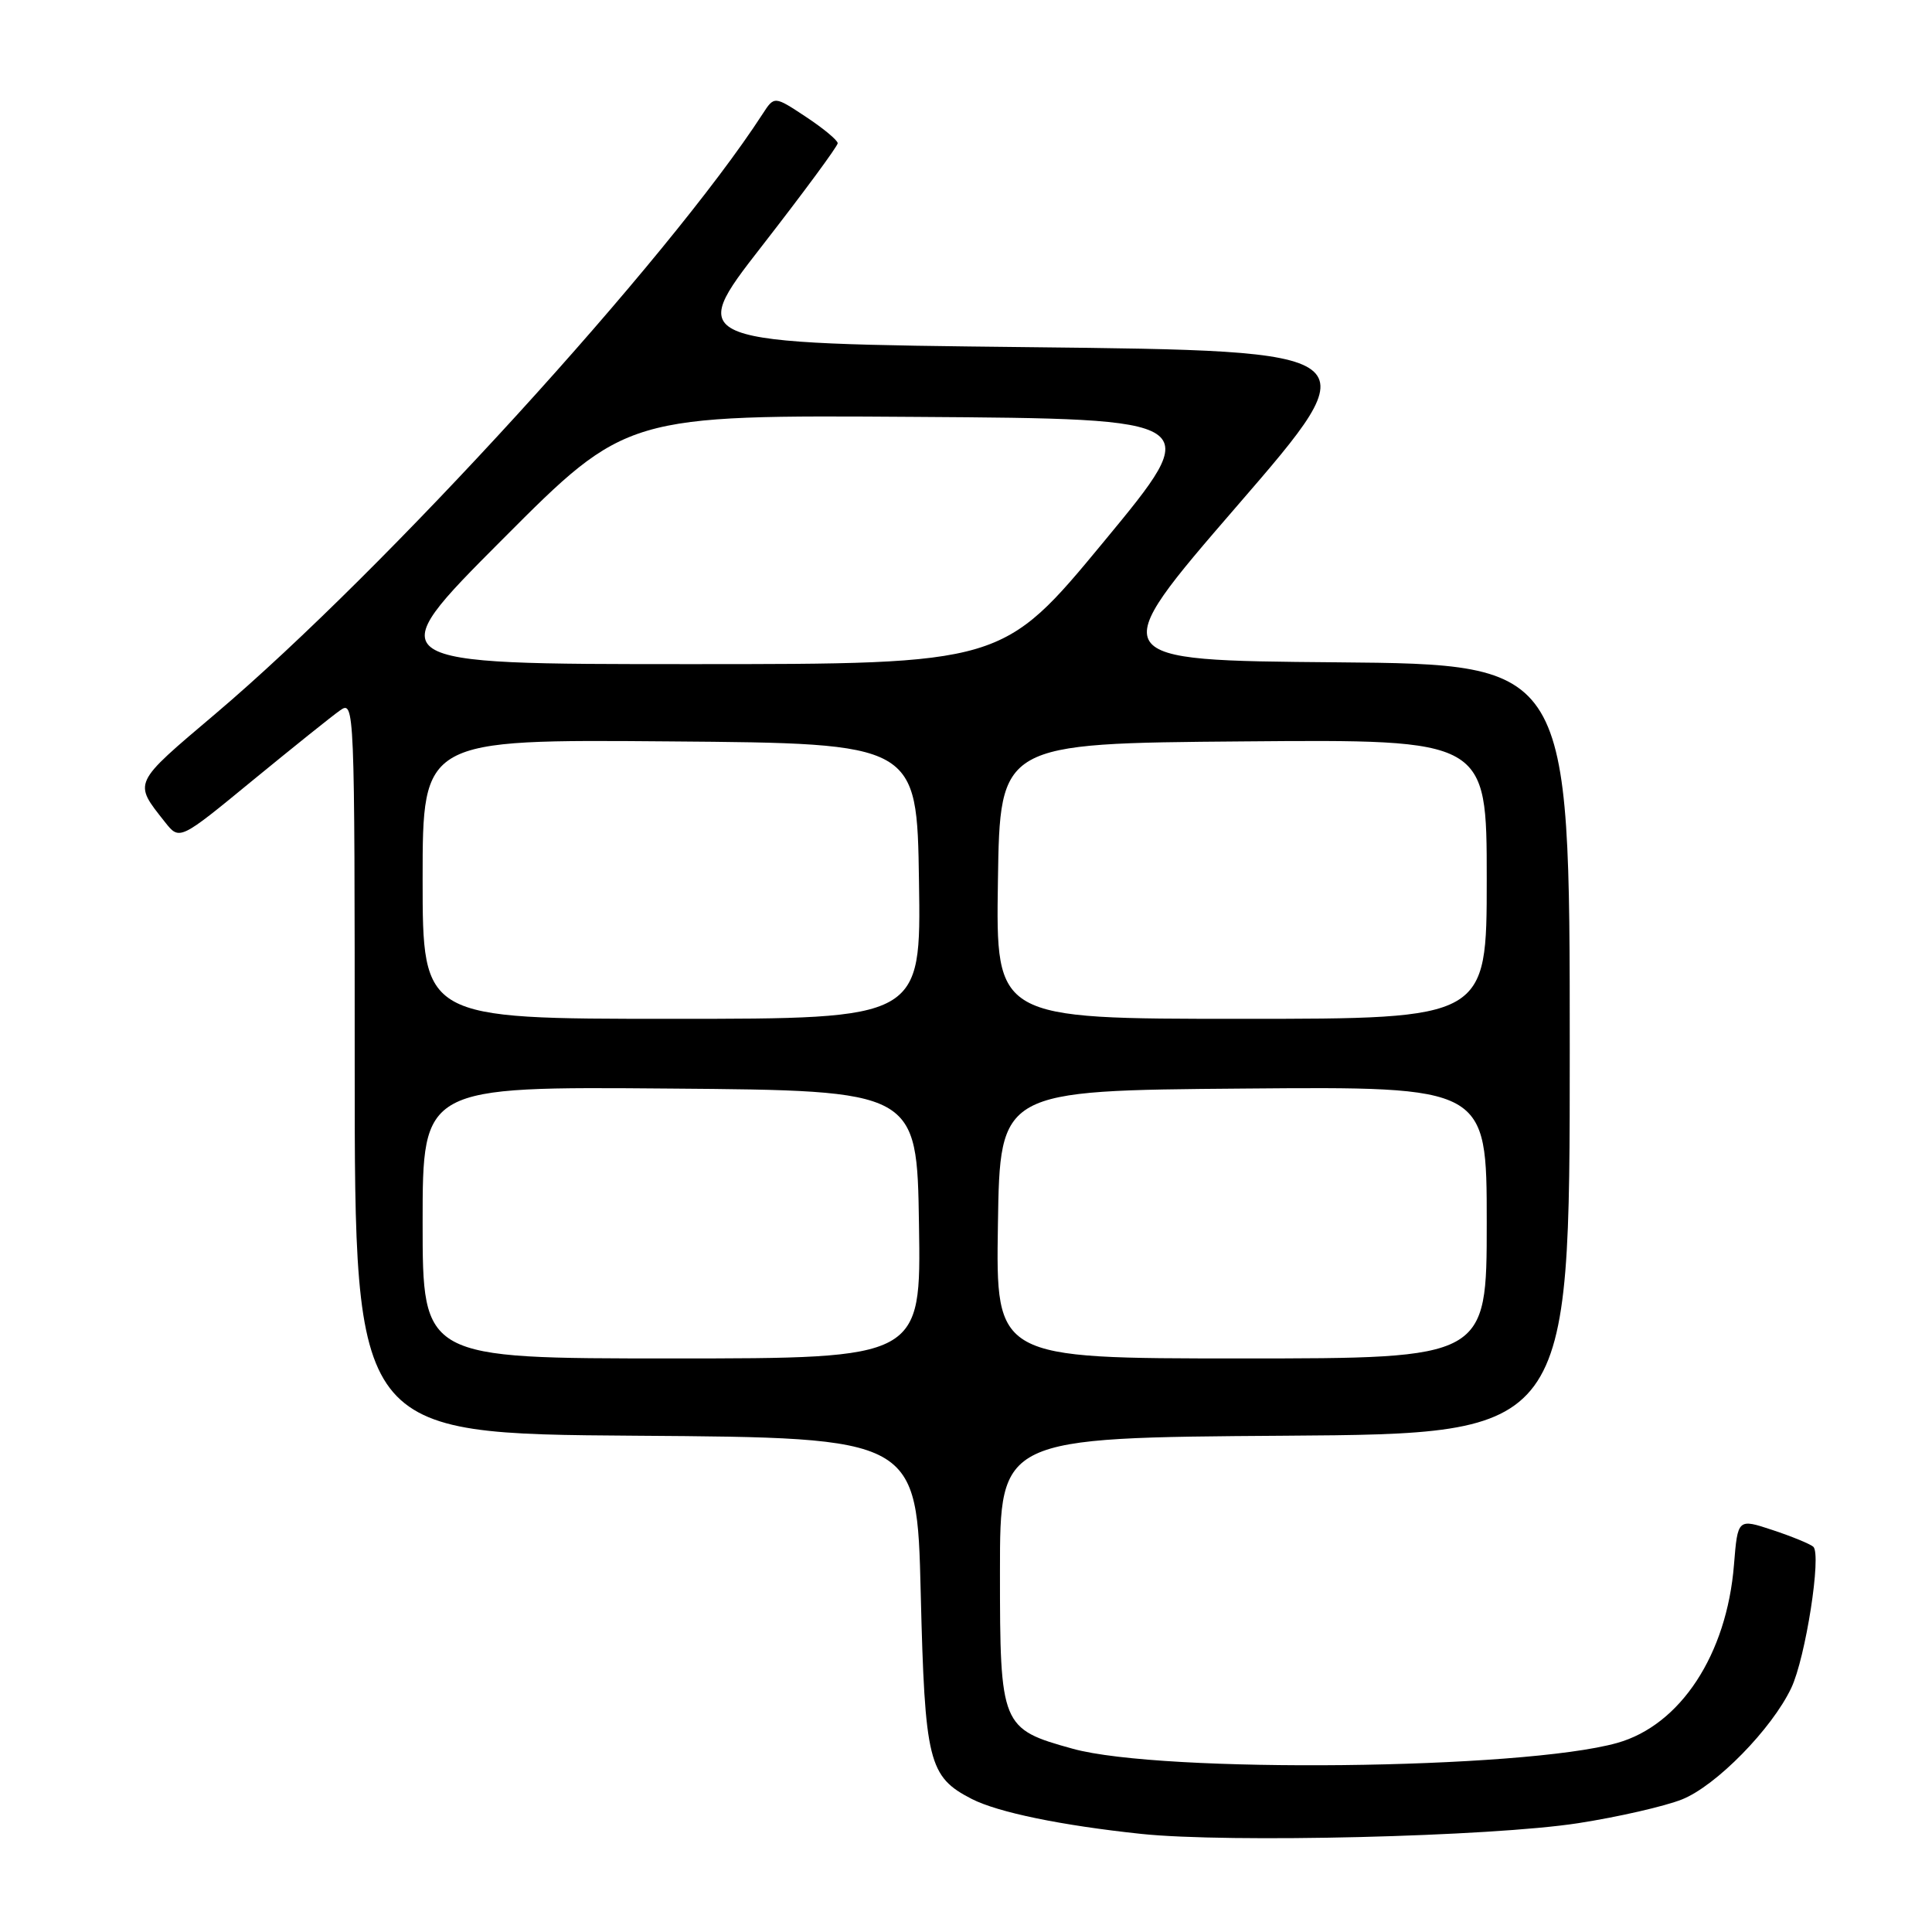 <?xml version="1.0" encoding="UTF-8" standalone="no"?>
<!DOCTYPE svg PUBLIC "-//W3C//DTD SVG 1.1//EN" "http://www.w3.org/Graphics/SVG/1.1/DTD/svg11.dtd" >
<svg xmlns="http://www.w3.org/2000/svg" xmlns:xlink="http://www.w3.org/1999/xlink" version="1.1" viewBox="0 0 256 256">
 <g >
 <path fill="currentColor"
d=" M 209.12 241.58 C 214.41 240.76 220.60 239.34 222.88 238.43 C 227.39 236.63 234.78 229.09 237.35 223.67 C 239.25 219.67 241.39 205.95 240.27 204.95 C 239.85 204.58 237.42 203.58 234.88 202.74 C 230.26 201.21 230.26 201.21 229.76 207.35 C 228.81 219.23 222.66 228.60 214.28 230.95 C 201.70 234.48 153.94 234.99 142.15 231.72 C 132.65 229.09 132.50 228.73 132.50 208.22 C 132.50 190.50 132.50 190.50 170.25 190.24 C 208.00 189.98 208.00 189.98 208.00 139.00 C 208.00 88.03 208.00 88.03 177.11 87.76 C 146.23 87.50 146.23 87.50 163.95 67.00 C 181.68 46.50 181.68 46.50 136.30 46.00 C 90.92 45.50 90.92 45.50 100.96 32.60 C 106.48 25.50 111.00 19.37 111.00 18.98 C 111.00 18.59 109.11 17.02 106.80 15.49 C 102.60 12.71 102.60 12.71 101.05 15.10 C 88.54 34.41 51.06 75.50 28.56 94.57 C 17.49 103.95 17.65 103.60 21.86 108.93 C 23.79 111.37 23.79 111.37 33.45 103.43 C 38.77 99.07 43.99 94.88 45.06 94.13 C 46.97 92.78 47.00 93.45 47.00 141.37 C 47.00 189.98 47.00 189.98 84.25 190.24 C 121.50 190.50 121.50 190.50 122.00 211.05 C 122.55 233.47 123.03 235.42 128.76 238.37 C 132.24 240.15 140.63 241.88 151.21 243.00 C 162.78 244.22 197.58 243.37 209.12 241.58 Z  M 56.00 161.99 C 56.00 143.97 56.00 143.97 88.75 144.24 C 121.50 144.50 121.50 144.50 121.77 162.25 C 122.05 180.00 122.05 180.00 89.02 180.00 C 56.00 180.00 56.00 180.00 56.00 161.99 Z  M 132.23 162.25 C 132.50 144.50 132.50 144.50 164.75 144.24 C 197.00 143.97 197.00 143.97 197.00 161.99 C 197.00 180.00 197.00 180.00 164.48 180.00 C 131.95 180.00 131.95 180.00 132.23 162.25 Z  M 56.00 116.49 C 56.00 97.97 56.00 97.97 88.75 98.24 C 121.50 98.50 121.50 98.50 121.77 116.75 C 122.05 135.00 122.05 135.00 89.02 135.00 C 56.00 135.00 56.00 135.00 56.00 116.49 Z  M 132.23 116.75 C 132.50 98.50 132.50 98.50 164.75 98.24 C 197.00 97.97 197.00 97.97 197.00 116.49 C 197.00 135.00 197.00 135.00 164.48 135.00 C 131.95 135.00 131.95 135.00 132.23 116.75 Z  M 66.56 71.49 C 83.02 54.98 83.02 54.98 121.37 55.24 C 159.71 55.50 159.71 55.50 146.28 71.75 C 132.85 88.00 132.85 88.00 91.47 88.00 C 50.09 88.00 50.09 88.00 66.56 71.49 Z "/>
</g>
</svg>